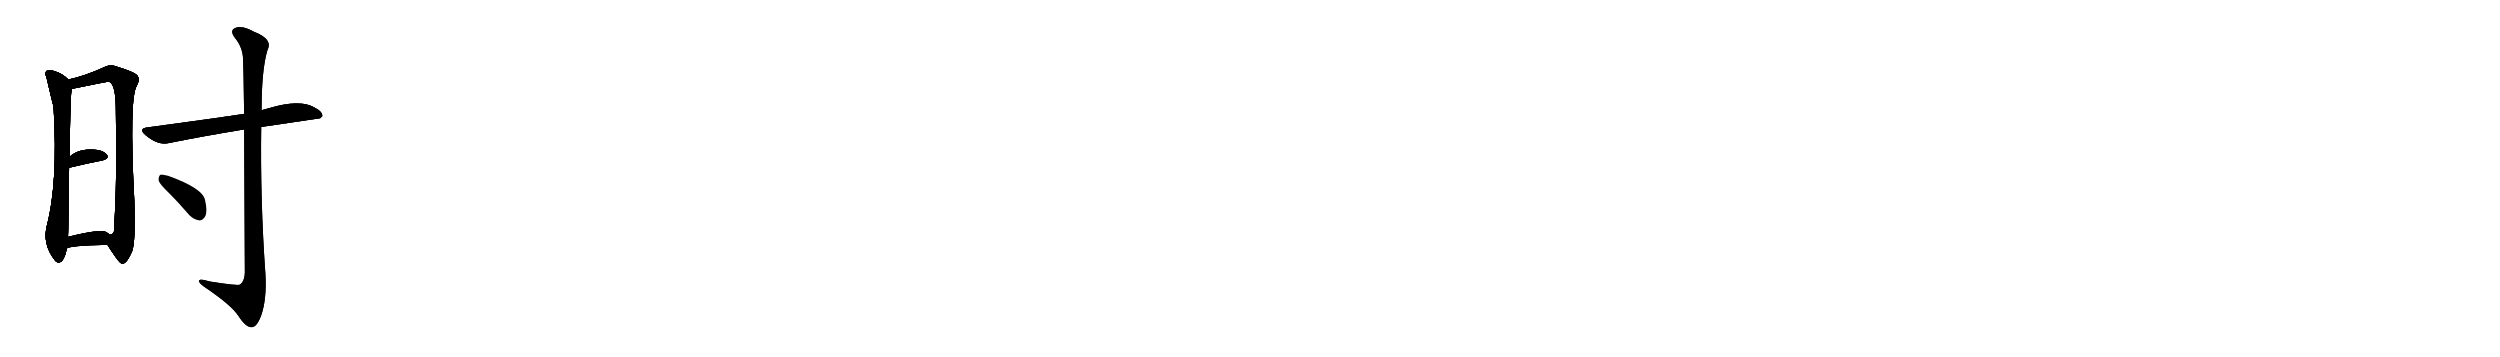 <svg version="1.1" viewBox="0 0 7168 1024" xmlns="http://www.w3.org/2000/svg">
  
  <g transform="scale(1, -1) translate(0, -900)" class="origin">
    <style type="text/css">
        .origin {display:none;}
        .hide {display:none;}
        .stroke {fill: #000000;}
        
.step1 {transform: translateX(1024px);}
.step2 {transform: translateX(2048px);}
.step3 {transform: translateX(3072px);}
.step4 {transform: translateX(4096px);}
.step5 {transform: translateX(5120px);}
.step6 {transform: translateX(6144px);}
.step7 {transform: translateX(7168px);}
.step8 {transform: translateX(8192px);}
.step9 {transform: translateX(9216px);}
.step10 {transform: translateX(10240px);}
.step11 {transform: translateX(11264px);}
.step12 {transform: translateX(12288px);}
.step13 {transform: translateX(13312px);}
.step14 {transform: translateX(14336px);}
.step15 {transform: translateX(15360px);}
.step16 {transform: translateX(16384px);}
.step17 {transform: translateX(17408px);}
.step18 {transform: translateX(18432px);}
.step19 {transform: translateX(19456px);}
.step20 {transform: translateX(20480px);}
.step21 {transform: translateX(21504px);}
.step22 {transform: translateX(22528px);}
.step23 {transform: translateX(23552px);}
.step24 {transform: translateX(24576px);}
.step25 {transform: translateX(25600px);}
.step26 {transform: translateX(26624px);}
.step27 {transform: translateX(27648px);}
.step28 {transform: translateX(28672px);}
.step29 {transform: translateX(29696px);}
    </style>

    <path d="M 196 672 Q 178 690 156 696 Q 146 700 134 697 Q 127 691 133 679 Q 151 601 153 597 Q 153 593 154 585 Q 166 378 135 256 Q 120 201 157 154 Q 167 141 179 153 Q 189 169 191 187 L 195 221 Q 196 243 196 275 Q 197 357 198 419 L 199 450 Q 202 618 204 632 Q 205 639 205 645 C 206 663 206 663 196 672 Z" fill="lightgray"/>
    <path d="M 308 198 Q 318 182 330 165 Q 346 141 353 144 Q 365 147 379 180 Q 389 208 385 326 Q 370 617 392 654 Q 402 672 394 683 Q 387 693 338 708 Q 316 717 298 707 Q 243 682 196 672 C 167 665 176 639 205 645 Q 308 666 311 666 Q 314 666 318 662 Q 331 649 332 594 Q 336 371 327 248 Q 330 229 315 227 C 300 210 300 210 308 198 Z" fill="lightgray"/>
    <path d="M 198 419 Q 252 432 294 440 Q 315 446 306 457 Q 294 470 270 471 Q 224 474 199 450 C 177 430 169 412 198 419 Z" fill="lightgray"/>
    <path d="M 191 187 Q 198 196 308 198 C 338 199 338 207 315 227 Q 311 231 304 235 Q 288 244 195 221 C 166 214 165 172 191 187 Z" fill="lightgray"/>
    <path d="M 749 536 Q 833 548 918 561 Q 921 564 924 567 Q 925 580 901 592 Q 859 616 772 590 Q 760 587 750 584 L 700 573 Q 699 574 697 573 Q 661 567 425 535 Q 394 532 418 512 Q 454 482 485 490 Q 579 509 700 529 L 749 536 Z" fill="lightgray"/>
    <path d="M 700 529 Q 701 381 702 118 Q 701 93 688 84 Q 682 80 601 93 Q 568 103 571 93 Q 572 86 594 72 Q 664 24 683 -5 Q 705 -39 721 -38 Q 736 -39 749 -4 Q 765 42 761 114 Q 746 325 749 536 L 750 584 Q 750 701 767 757 Q 783 788 728 809 Q 694 828 675 820 Q 657 813 674 791 Q 696 764 697 730 Q 698 712 700 573 L 700 529 Z" fill="lightgray"/>
    <path d="M 483 348 Q 513 318 543 283 Q 556 270 572 268 Q 582 268 589 281 Q 595 296 588 326 Q 582 360 482 396 Q 466 400 460 399 Q 454 395 455 382 Q 458 372 483 348 Z" fill="lightgray"/></g>
<g transform="scale(1, -1) translate(0, -900)">
    <style type="text/css">
        .origin {display:none;}
        .hide {display:none;}
        .stroke {fill: #000000;}
        
.step1 {transform: translateX(1024px);}
.step2 {transform: translateX(2048px);}
.step3 {transform: translateX(3072px);}
.step4 {transform: translateX(4096px);}
.step5 {transform: translateX(5120px);}
.step6 {transform: translateX(6144px);}
.step7 {transform: translateX(7168px);}
.step8 {transform: translateX(8192px);}
.step9 {transform: translateX(9216px);}
.step10 {transform: translateX(10240px);}
.step11 {transform: translateX(11264px);}
.step12 {transform: translateX(12288px);}
.step13 {transform: translateX(13312px);}
.step14 {transform: translateX(14336px);}
.step15 {transform: translateX(15360px);}
.step16 {transform: translateX(16384px);}
.step17 {transform: translateX(17408px);}
.step18 {transform: translateX(18432px);}
.step19 {transform: translateX(19456px);}
.step20 {transform: translateX(20480px);}
.step21 {transform: translateX(21504px);}
.step22 {transform: translateX(22528px);}
.step23 {transform: translateX(23552px);}
.step24 {transform: translateX(24576px);}
.step25 {transform: translateX(25600px);}
.step26 {transform: translateX(26624px);}
.step27 {transform: translateX(27648px);}
.step28 {transform: translateX(28672px);}
.step29 {transform: translateX(29696px);}
    </style>

    <path d="M 196 672 Q 178 690 156 696 Q 146 700 134 697 Q 127 691 133 679 Q 151 601 153 597 Q 153 593 154 585 Q 166 378 135 256 Q 120 201 157 154 Q 167 141 179 153 Q 189 169 191 187 L 195 221 Q 196 243 196 275 Q 197 357 198 419 L 199 450 Q 202 618 204 632 Q 205 639 205 645 C 206 663 206 663 196 672 Z" fill="lightgray" class="stroke step0"/>
    <path d="M 308 198 Q 318 182 330 165 Q 346 141 353 144 Q 365 147 379 180 Q 389 208 385 326 Q 370 617 392 654 Q 402 672 394 683 Q 387 693 338 708 Q 316 717 298 707 Q 243 682 196 672 C 167 665 176 639 205 645 Q 308 666 311 666 Q 314 666 318 662 Q 331 649 332 594 Q 336 371 327 248 Q 330 229 315 227 C 300 210 300 210 308 198 Z" fill="lightgray" class="hide"/>
    <path d="M 198 419 Q 252 432 294 440 Q 315 446 306 457 Q 294 470 270 471 Q 224 474 199 450 C 177 430 169 412 198 419 Z" fill="lightgray" class="hide"/>
    <path d="M 191 187 Q 198 196 308 198 C 338 199 338 207 315 227 Q 311 231 304 235 Q 288 244 195 221 C 166 214 165 172 191 187 Z" fill="lightgray" class="hide"/>
    <path d="M 749 536 Q 833 548 918 561 Q 921 564 924 567 Q 925 580 901 592 Q 859 616 772 590 Q 760 587 750 584 L 700 573 Q 699 574 697 573 Q 661 567 425 535 Q 394 532 418 512 Q 454 482 485 490 Q 579 509 700 529 L 749 536 Z" fill="lightgray" class="hide"/>
    <path d="M 700 529 Q 701 381 702 118 Q 701 93 688 84 Q 682 80 601 93 Q 568 103 571 93 Q 572 86 594 72 Q 664 24 683 -5 Q 705 -39 721 -38 Q 736 -39 749 -4 Q 765 42 761 114 Q 746 325 749 536 L 750 584 Q 750 701 767 757 Q 783 788 728 809 Q 694 828 675 820 Q 657 813 674 791 Q 696 764 697 730 Q 698 712 700 573 L 700 529 Z" fill="lightgray" class="hide"/>
    <path d="M 483 348 Q 513 318 543 283 Q 556 270 572 268 Q 582 268 589 281 Q 595 296 588 326 Q 582 360 482 396 Q 466 400 460 399 Q 454 395 455 382 Q 458 372 483 348 Z" fill="lightgray" class="hide"/></g><g transform="scale(1, -1) translate(0, -900)">
    <style type="text/css">
        .origin {display:none;}
        .hide {display:none;}
        .stroke {fill: #000000;}
        
.step1 {transform: translateX(1024px);}
.step2 {transform: translateX(2048px);}
.step3 {transform: translateX(3072px);}
.step4 {transform: translateX(4096px);}
.step5 {transform: translateX(5120px);}
.step6 {transform: translateX(6144px);}
.step7 {transform: translateX(7168px);}
.step8 {transform: translateX(8192px);}
.step9 {transform: translateX(9216px);}
.step10 {transform: translateX(10240px);}
.step11 {transform: translateX(11264px);}
.step12 {transform: translateX(12288px);}
.step13 {transform: translateX(13312px);}
.step14 {transform: translateX(14336px);}
.step15 {transform: translateX(15360px);}
.step16 {transform: translateX(16384px);}
.step17 {transform: translateX(17408px);}
.step18 {transform: translateX(18432px);}
.step19 {transform: translateX(19456px);}
.step20 {transform: translateX(20480px);}
.step21 {transform: translateX(21504px);}
.step22 {transform: translateX(22528px);}
.step23 {transform: translateX(23552px);}
.step24 {transform: translateX(24576px);}
.step25 {transform: translateX(25600px);}
.step26 {transform: translateX(26624px);}
.step27 {transform: translateX(27648px);}
.step28 {transform: translateX(28672px);}
.step29 {transform: translateX(29696px);}
    </style>

    <path d="M 196 672 Q 178 690 156 696 Q 146 700 134 697 Q 127 691 133 679 Q 151 601 153 597 Q 153 593 154 585 Q 166 378 135 256 Q 120 201 157 154 Q 167 141 179 153 Q 189 169 191 187 L 195 221 Q 196 243 196 275 Q 197 357 198 419 L 199 450 Q 202 618 204 632 Q 205 639 205 645 C 206 663 206 663 196 672 Z" fill="lightgray" class="stroke step1"/>
    <path d="M 308 198 Q 318 182 330 165 Q 346 141 353 144 Q 365 147 379 180 Q 389 208 385 326 Q 370 617 392 654 Q 402 672 394 683 Q 387 693 338 708 Q 316 717 298 707 Q 243 682 196 672 C 167 665 176 639 205 645 Q 308 666 311 666 Q 314 666 318 662 Q 331 649 332 594 Q 336 371 327 248 Q 330 229 315 227 C 300 210 300 210 308 198 Z" fill="lightgray" class="stroke step1"/>
    <path d="M 198 419 Q 252 432 294 440 Q 315 446 306 457 Q 294 470 270 471 Q 224 474 199 450 C 177 430 169 412 198 419 Z" fill="lightgray" class="hide"/>
    <path d="M 191 187 Q 198 196 308 198 C 338 199 338 207 315 227 Q 311 231 304 235 Q 288 244 195 221 C 166 214 165 172 191 187 Z" fill="lightgray" class="hide"/>
    <path d="M 749 536 Q 833 548 918 561 Q 921 564 924 567 Q 925 580 901 592 Q 859 616 772 590 Q 760 587 750 584 L 700 573 Q 699 574 697 573 Q 661 567 425 535 Q 394 532 418 512 Q 454 482 485 490 Q 579 509 700 529 L 749 536 Z" fill="lightgray" class="hide"/>
    <path d="M 700 529 Q 701 381 702 118 Q 701 93 688 84 Q 682 80 601 93 Q 568 103 571 93 Q 572 86 594 72 Q 664 24 683 -5 Q 705 -39 721 -38 Q 736 -39 749 -4 Q 765 42 761 114 Q 746 325 749 536 L 750 584 Q 750 701 767 757 Q 783 788 728 809 Q 694 828 675 820 Q 657 813 674 791 Q 696 764 697 730 Q 698 712 700 573 L 700 529 Z" fill="lightgray" class="hide"/>
    <path d="M 483 348 Q 513 318 543 283 Q 556 270 572 268 Q 582 268 589 281 Q 595 296 588 326 Q 582 360 482 396 Q 466 400 460 399 Q 454 395 455 382 Q 458 372 483 348 Z" fill="lightgray" class="hide"/></g><g transform="scale(1, -1) translate(0, -900)">
    <style type="text/css">
        .origin {display:none;}
        .hide {display:none;}
        .stroke {fill: #000000;}
        
.step1 {transform: translateX(1024px);}
.step2 {transform: translateX(2048px);}
.step3 {transform: translateX(3072px);}
.step4 {transform: translateX(4096px);}
.step5 {transform: translateX(5120px);}
.step6 {transform: translateX(6144px);}
.step7 {transform: translateX(7168px);}
.step8 {transform: translateX(8192px);}
.step9 {transform: translateX(9216px);}
.step10 {transform: translateX(10240px);}
.step11 {transform: translateX(11264px);}
.step12 {transform: translateX(12288px);}
.step13 {transform: translateX(13312px);}
.step14 {transform: translateX(14336px);}
.step15 {transform: translateX(15360px);}
.step16 {transform: translateX(16384px);}
.step17 {transform: translateX(17408px);}
.step18 {transform: translateX(18432px);}
.step19 {transform: translateX(19456px);}
.step20 {transform: translateX(20480px);}
.step21 {transform: translateX(21504px);}
.step22 {transform: translateX(22528px);}
.step23 {transform: translateX(23552px);}
.step24 {transform: translateX(24576px);}
.step25 {transform: translateX(25600px);}
.step26 {transform: translateX(26624px);}
.step27 {transform: translateX(27648px);}
.step28 {transform: translateX(28672px);}
.step29 {transform: translateX(29696px);}
    </style>

    <path d="M 196 672 Q 178 690 156 696 Q 146 700 134 697 Q 127 691 133 679 Q 151 601 153 597 Q 153 593 154 585 Q 166 378 135 256 Q 120 201 157 154 Q 167 141 179 153 Q 189 169 191 187 L 195 221 Q 196 243 196 275 Q 197 357 198 419 L 199 450 Q 202 618 204 632 Q 205 639 205 645 C 206 663 206 663 196 672 Z" fill="lightgray" class="stroke step2"/>
    <path d="M 308 198 Q 318 182 330 165 Q 346 141 353 144 Q 365 147 379 180 Q 389 208 385 326 Q 370 617 392 654 Q 402 672 394 683 Q 387 693 338 708 Q 316 717 298 707 Q 243 682 196 672 C 167 665 176 639 205 645 Q 308 666 311 666 Q 314 666 318 662 Q 331 649 332 594 Q 336 371 327 248 Q 330 229 315 227 C 300 210 300 210 308 198 Z" fill="lightgray" class="stroke step2"/>
    <path d="M 198 419 Q 252 432 294 440 Q 315 446 306 457 Q 294 470 270 471 Q 224 474 199 450 C 177 430 169 412 198 419 Z" fill="lightgray" class="stroke step2"/>
    <path d="M 191 187 Q 198 196 308 198 C 338 199 338 207 315 227 Q 311 231 304 235 Q 288 244 195 221 C 166 214 165 172 191 187 Z" fill="lightgray" class="hide"/>
    <path d="M 749 536 Q 833 548 918 561 Q 921 564 924 567 Q 925 580 901 592 Q 859 616 772 590 Q 760 587 750 584 L 700 573 Q 699 574 697 573 Q 661 567 425 535 Q 394 532 418 512 Q 454 482 485 490 Q 579 509 700 529 L 749 536 Z" fill="lightgray" class="hide"/>
    <path d="M 700 529 Q 701 381 702 118 Q 701 93 688 84 Q 682 80 601 93 Q 568 103 571 93 Q 572 86 594 72 Q 664 24 683 -5 Q 705 -39 721 -38 Q 736 -39 749 -4 Q 765 42 761 114 Q 746 325 749 536 L 750 584 Q 750 701 767 757 Q 783 788 728 809 Q 694 828 675 820 Q 657 813 674 791 Q 696 764 697 730 Q 698 712 700 573 L 700 529 Z" fill="lightgray" class="hide"/>
    <path d="M 483 348 Q 513 318 543 283 Q 556 270 572 268 Q 582 268 589 281 Q 595 296 588 326 Q 582 360 482 396 Q 466 400 460 399 Q 454 395 455 382 Q 458 372 483 348 Z" fill="lightgray" class="hide"/></g><g transform="scale(1, -1) translate(0, -900)">
    <style type="text/css">
        .origin {display:none;}
        .hide {display:none;}
        .stroke {fill: #000000;}
        
.step1 {transform: translateX(1024px);}
.step2 {transform: translateX(2048px);}
.step3 {transform: translateX(3072px);}
.step4 {transform: translateX(4096px);}
.step5 {transform: translateX(5120px);}
.step6 {transform: translateX(6144px);}
.step7 {transform: translateX(7168px);}
.step8 {transform: translateX(8192px);}
.step9 {transform: translateX(9216px);}
.step10 {transform: translateX(10240px);}
.step11 {transform: translateX(11264px);}
.step12 {transform: translateX(12288px);}
.step13 {transform: translateX(13312px);}
.step14 {transform: translateX(14336px);}
.step15 {transform: translateX(15360px);}
.step16 {transform: translateX(16384px);}
.step17 {transform: translateX(17408px);}
.step18 {transform: translateX(18432px);}
.step19 {transform: translateX(19456px);}
.step20 {transform: translateX(20480px);}
.step21 {transform: translateX(21504px);}
.step22 {transform: translateX(22528px);}
.step23 {transform: translateX(23552px);}
.step24 {transform: translateX(24576px);}
.step25 {transform: translateX(25600px);}
.step26 {transform: translateX(26624px);}
.step27 {transform: translateX(27648px);}
.step28 {transform: translateX(28672px);}
.step29 {transform: translateX(29696px);}
    </style>

    <path d="M 196 672 Q 178 690 156 696 Q 146 700 134 697 Q 127 691 133 679 Q 151 601 153 597 Q 153 593 154 585 Q 166 378 135 256 Q 120 201 157 154 Q 167 141 179 153 Q 189 169 191 187 L 195 221 Q 196 243 196 275 Q 197 357 198 419 L 199 450 Q 202 618 204 632 Q 205 639 205 645 C 206 663 206 663 196 672 Z" fill="lightgray" class="stroke step3"/>
    <path d="M 308 198 Q 318 182 330 165 Q 346 141 353 144 Q 365 147 379 180 Q 389 208 385 326 Q 370 617 392 654 Q 402 672 394 683 Q 387 693 338 708 Q 316 717 298 707 Q 243 682 196 672 C 167 665 176 639 205 645 Q 308 666 311 666 Q 314 666 318 662 Q 331 649 332 594 Q 336 371 327 248 Q 330 229 315 227 C 300 210 300 210 308 198 Z" fill="lightgray" class="stroke step3"/>
    <path d="M 198 419 Q 252 432 294 440 Q 315 446 306 457 Q 294 470 270 471 Q 224 474 199 450 C 177 430 169 412 198 419 Z" fill="lightgray" class="stroke step3"/>
    <path d="M 191 187 Q 198 196 308 198 C 338 199 338 207 315 227 Q 311 231 304 235 Q 288 244 195 221 C 166 214 165 172 191 187 Z" fill="lightgray" class="stroke step3"/>
    <path d="M 749 536 Q 833 548 918 561 Q 921 564 924 567 Q 925 580 901 592 Q 859 616 772 590 Q 760 587 750 584 L 700 573 Q 699 574 697 573 Q 661 567 425 535 Q 394 532 418 512 Q 454 482 485 490 Q 579 509 700 529 L 749 536 Z" fill="lightgray" class="hide"/>
    <path d="M 700 529 Q 701 381 702 118 Q 701 93 688 84 Q 682 80 601 93 Q 568 103 571 93 Q 572 86 594 72 Q 664 24 683 -5 Q 705 -39 721 -38 Q 736 -39 749 -4 Q 765 42 761 114 Q 746 325 749 536 L 750 584 Q 750 701 767 757 Q 783 788 728 809 Q 694 828 675 820 Q 657 813 674 791 Q 696 764 697 730 Q 698 712 700 573 L 700 529 Z" fill="lightgray" class="hide"/>
    <path d="M 483 348 Q 513 318 543 283 Q 556 270 572 268 Q 582 268 589 281 Q 595 296 588 326 Q 582 360 482 396 Q 466 400 460 399 Q 454 395 455 382 Q 458 372 483 348 Z" fill="lightgray" class="hide"/></g><g transform="scale(1, -1) translate(0, -900)">
    <style type="text/css">
        .origin {display:none;}
        .hide {display:none;}
        .stroke {fill: #000000;}
        
.step1 {transform: translateX(1024px);}
.step2 {transform: translateX(2048px);}
.step3 {transform: translateX(3072px);}
.step4 {transform: translateX(4096px);}
.step5 {transform: translateX(5120px);}
.step6 {transform: translateX(6144px);}
.step7 {transform: translateX(7168px);}
.step8 {transform: translateX(8192px);}
.step9 {transform: translateX(9216px);}
.step10 {transform: translateX(10240px);}
.step11 {transform: translateX(11264px);}
.step12 {transform: translateX(12288px);}
.step13 {transform: translateX(13312px);}
.step14 {transform: translateX(14336px);}
.step15 {transform: translateX(15360px);}
.step16 {transform: translateX(16384px);}
.step17 {transform: translateX(17408px);}
.step18 {transform: translateX(18432px);}
.step19 {transform: translateX(19456px);}
.step20 {transform: translateX(20480px);}
.step21 {transform: translateX(21504px);}
.step22 {transform: translateX(22528px);}
.step23 {transform: translateX(23552px);}
.step24 {transform: translateX(24576px);}
.step25 {transform: translateX(25600px);}
.step26 {transform: translateX(26624px);}
.step27 {transform: translateX(27648px);}
.step28 {transform: translateX(28672px);}
.step29 {transform: translateX(29696px);}
    </style>

    <path d="M 196 672 Q 178 690 156 696 Q 146 700 134 697 Q 127 691 133 679 Q 151 601 153 597 Q 153 593 154 585 Q 166 378 135 256 Q 120 201 157 154 Q 167 141 179 153 Q 189 169 191 187 L 195 221 Q 196 243 196 275 Q 197 357 198 419 L 199 450 Q 202 618 204 632 Q 205 639 205 645 C 206 663 206 663 196 672 Z" fill="lightgray" class="stroke step4"/>
    <path d="M 308 198 Q 318 182 330 165 Q 346 141 353 144 Q 365 147 379 180 Q 389 208 385 326 Q 370 617 392 654 Q 402 672 394 683 Q 387 693 338 708 Q 316 717 298 707 Q 243 682 196 672 C 167 665 176 639 205 645 Q 308 666 311 666 Q 314 666 318 662 Q 331 649 332 594 Q 336 371 327 248 Q 330 229 315 227 C 300 210 300 210 308 198 Z" fill="lightgray" class="stroke step4"/>
    <path d="M 198 419 Q 252 432 294 440 Q 315 446 306 457 Q 294 470 270 471 Q 224 474 199 450 C 177 430 169 412 198 419 Z" fill="lightgray" class="stroke step4"/>
    <path d="M 191 187 Q 198 196 308 198 C 338 199 338 207 315 227 Q 311 231 304 235 Q 288 244 195 221 C 166 214 165 172 191 187 Z" fill="lightgray" class="stroke step4"/>
    <path d="M 749 536 Q 833 548 918 561 Q 921 564 924 567 Q 925 580 901 592 Q 859 616 772 590 Q 760 587 750 584 L 700 573 Q 699 574 697 573 Q 661 567 425 535 Q 394 532 418 512 Q 454 482 485 490 Q 579 509 700 529 L 749 536 Z" fill="lightgray" class="stroke step4"/>
    <path d="M 700 529 Q 701 381 702 118 Q 701 93 688 84 Q 682 80 601 93 Q 568 103 571 93 Q 572 86 594 72 Q 664 24 683 -5 Q 705 -39 721 -38 Q 736 -39 749 -4 Q 765 42 761 114 Q 746 325 749 536 L 750 584 Q 750 701 767 757 Q 783 788 728 809 Q 694 828 675 820 Q 657 813 674 791 Q 696 764 697 730 Q 698 712 700 573 L 700 529 Z" fill="lightgray" class="hide"/>
    <path d="M 483 348 Q 513 318 543 283 Q 556 270 572 268 Q 582 268 589 281 Q 595 296 588 326 Q 582 360 482 396 Q 466 400 460 399 Q 454 395 455 382 Q 458 372 483 348 Z" fill="lightgray" class="hide"/></g><g transform="scale(1, -1) translate(0, -900)">
    <style type="text/css">
        .origin {display:none;}
        .hide {display:none;}
        .stroke {fill: #000000;}
        
.step1 {transform: translateX(1024px);}
.step2 {transform: translateX(2048px);}
.step3 {transform: translateX(3072px);}
.step4 {transform: translateX(4096px);}
.step5 {transform: translateX(5120px);}
.step6 {transform: translateX(6144px);}
.step7 {transform: translateX(7168px);}
.step8 {transform: translateX(8192px);}
.step9 {transform: translateX(9216px);}
.step10 {transform: translateX(10240px);}
.step11 {transform: translateX(11264px);}
.step12 {transform: translateX(12288px);}
.step13 {transform: translateX(13312px);}
.step14 {transform: translateX(14336px);}
.step15 {transform: translateX(15360px);}
.step16 {transform: translateX(16384px);}
.step17 {transform: translateX(17408px);}
.step18 {transform: translateX(18432px);}
.step19 {transform: translateX(19456px);}
.step20 {transform: translateX(20480px);}
.step21 {transform: translateX(21504px);}
.step22 {transform: translateX(22528px);}
.step23 {transform: translateX(23552px);}
.step24 {transform: translateX(24576px);}
.step25 {transform: translateX(25600px);}
.step26 {transform: translateX(26624px);}
.step27 {transform: translateX(27648px);}
.step28 {transform: translateX(28672px);}
.step29 {transform: translateX(29696px);}
    </style>

    <path d="M 196 672 Q 178 690 156 696 Q 146 700 134 697 Q 127 691 133 679 Q 151 601 153 597 Q 153 593 154 585 Q 166 378 135 256 Q 120 201 157 154 Q 167 141 179 153 Q 189 169 191 187 L 195 221 Q 196 243 196 275 Q 197 357 198 419 L 199 450 Q 202 618 204 632 Q 205 639 205 645 C 206 663 206 663 196 672 Z" fill="lightgray" class="stroke step5"/>
    <path d="M 308 198 Q 318 182 330 165 Q 346 141 353 144 Q 365 147 379 180 Q 389 208 385 326 Q 370 617 392 654 Q 402 672 394 683 Q 387 693 338 708 Q 316 717 298 707 Q 243 682 196 672 C 167 665 176 639 205 645 Q 308 666 311 666 Q 314 666 318 662 Q 331 649 332 594 Q 336 371 327 248 Q 330 229 315 227 C 300 210 300 210 308 198 Z" fill="lightgray" class="stroke step5"/>
    <path d="M 198 419 Q 252 432 294 440 Q 315 446 306 457 Q 294 470 270 471 Q 224 474 199 450 C 177 430 169 412 198 419 Z" fill="lightgray" class="stroke step5"/>
    <path d="M 191 187 Q 198 196 308 198 C 338 199 338 207 315 227 Q 311 231 304 235 Q 288 244 195 221 C 166 214 165 172 191 187 Z" fill="lightgray" class="stroke step5"/>
    <path d="M 749 536 Q 833 548 918 561 Q 921 564 924 567 Q 925 580 901 592 Q 859 616 772 590 Q 760 587 750 584 L 700 573 Q 699 574 697 573 Q 661 567 425 535 Q 394 532 418 512 Q 454 482 485 490 Q 579 509 700 529 L 749 536 Z" fill="lightgray" class="stroke step5"/>
    <path d="M 700 529 Q 701 381 702 118 Q 701 93 688 84 Q 682 80 601 93 Q 568 103 571 93 Q 572 86 594 72 Q 664 24 683 -5 Q 705 -39 721 -38 Q 736 -39 749 -4 Q 765 42 761 114 Q 746 325 749 536 L 750 584 Q 750 701 767 757 Q 783 788 728 809 Q 694 828 675 820 Q 657 813 674 791 Q 696 764 697 730 Q 698 712 700 573 L 700 529 Z" fill="lightgray" class="stroke step5"/>
    <path d="M 483 348 Q 513 318 543 283 Q 556 270 572 268 Q 582 268 589 281 Q 595 296 588 326 Q 582 360 482 396 Q 466 400 460 399 Q 454 395 455 382 Q 458 372 483 348 Z" fill="lightgray" class="hide"/></g><g transform="scale(1, -1) translate(0, -900)">
    <style type="text/css">
        .origin {display:none;}
        .hide {display:none;}
        .stroke {fill: #000000;}
        
.step1 {transform: translateX(1024px);}
.step2 {transform: translateX(2048px);}
.step3 {transform: translateX(3072px);}
.step4 {transform: translateX(4096px);}
.step5 {transform: translateX(5120px);}
.step6 {transform: translateX(6144px);}
.step7 {transform: translateX(7168px);}
.step8 {transform: translateX(8192px);}
.step9 {transform: translateX(9216px);}
.step10 {transform: translateX(10240px);}
.step11 {transform: translateX(11264px);}
.step12 {transform: translateX(12288px);}
.step13 {transform: translateX(13312px);}
.step14 {transform: translateX(14336px);}
.step15 {transform: translateX(15360px);}
.step16 {transform: translateX(16384px);}
.step17 {transform: translateX(17408px);}
.step18 {transform: translateX(18432px);}
.step19 {transform: translateX(19456px);}
.step20 {transform: translateX(20480px);}
.step21 {transform: translateX(21504px);}
.step22 {transform: translateX(22528px);}
.step23 {transform: translateX(23552px);}
.step24 {transform: translateX(24576px);}
.step25 {transform: translateX(25600px);}
.step26 {transform: translateX(26624px);}
.step27 {transform: translateX(27648px);}
.step28 {transform: translateX(28672px);}
.step29 {transform: translateX(29696px);}
    </style>

    <path d="M 196 672 Q 178 690 156 696 Q 146 700 134 697 Q 127 691 133 679 Q 151 601 153 597 Q 153 593 154 585 Q 166 378 135 256 Q 120 201 157 154 Q 167 141 179 153 Q 189 169 191 187 L 195 221 Q 196 243 196 275 Q 197 357 198 419 L 199 450 Q 202 618 204 632 Q 205 639 205 645 C 206 663 206 663 196 672 Z" fill="lightgray" class="stroke step6"/>
    <path d="M 308 198 Q 318 182 330 165 Q 346 141 353 144 Q 365 147 379 180 Q 389 208 385 326 Q 370 617 392 654 Q 402 672 394 683 Q 387 693 338 708 Q 316 717 298 707 Q 243 682 196 672 C 167 665 176 639 205 645 Q 308 666 311 666 Q 314 666 318 662 Q 331 649 332 594 Q 336 371 327 248 Q 330 229 315 227 C 300 210 300 210 308 198 Z" fill="lightgray" class="stroke step6"/>
    <path d="M 198 419 Q 252 432 294 440 Q 315 446 306 457 Q 294 470 270 471 Q 224 474 199 450 C 177 430 169 412 198 419 Z" fill="lightgray" class="stroke step6"/>
    <path d="M 191 187 Q 198 196 308 198 C 338 199 338 207 315 227 Q 311 231 304 235 Q 288 244 195 221 C 166 214 165 172 191 187 Z" fill="lightgray" class="stroke step6"/>
    <path d="M 749 536 Q 833 548 918 561 Q 921 564 924 567 Q 925 580 901 592 Q 859 616 772 590 Q 760 587 750 584 L 700 573 Q 699 574 697 573 Q 661 567 425 535 Q 394 532 418 512 Q 454 482 485 490 Q 579 509 700 529 L 749 536 Z" fill="lightgray" class="stroke step6"/>
    <path d="M 700 529 Q 701 381 702 118 Q 701 93 688 84 Q 682 80 601 93 Q 568 103 571 93 Q 572 86 594 72 Q 664 24 683 -5 Q 705 -39 721 -38 Q 736 -39 749 -4 Q 765 42 761 114 Q 746 325 749 536 L 750 584 Q 750 701 767 757 Q 783 788 728 809 Q 694 828 675 820 Q 657 813 674 791 Q 696 764 697 730 Q 698 712 700 573 L 700 529 Z" fill="lightgray" class="stroke step6"/>
    <path d="M 483 348 Q 513 318 543 283 Q 556 270 572 268 Q 582 268 589 281 Q 595 296 588 326 Q 582 360 482 396 Q 466 400 460 399 Q 454 395 455 382 Q 458 372 483 348 Z" fill="lightgray" class="stroke step6"/></g></svg>